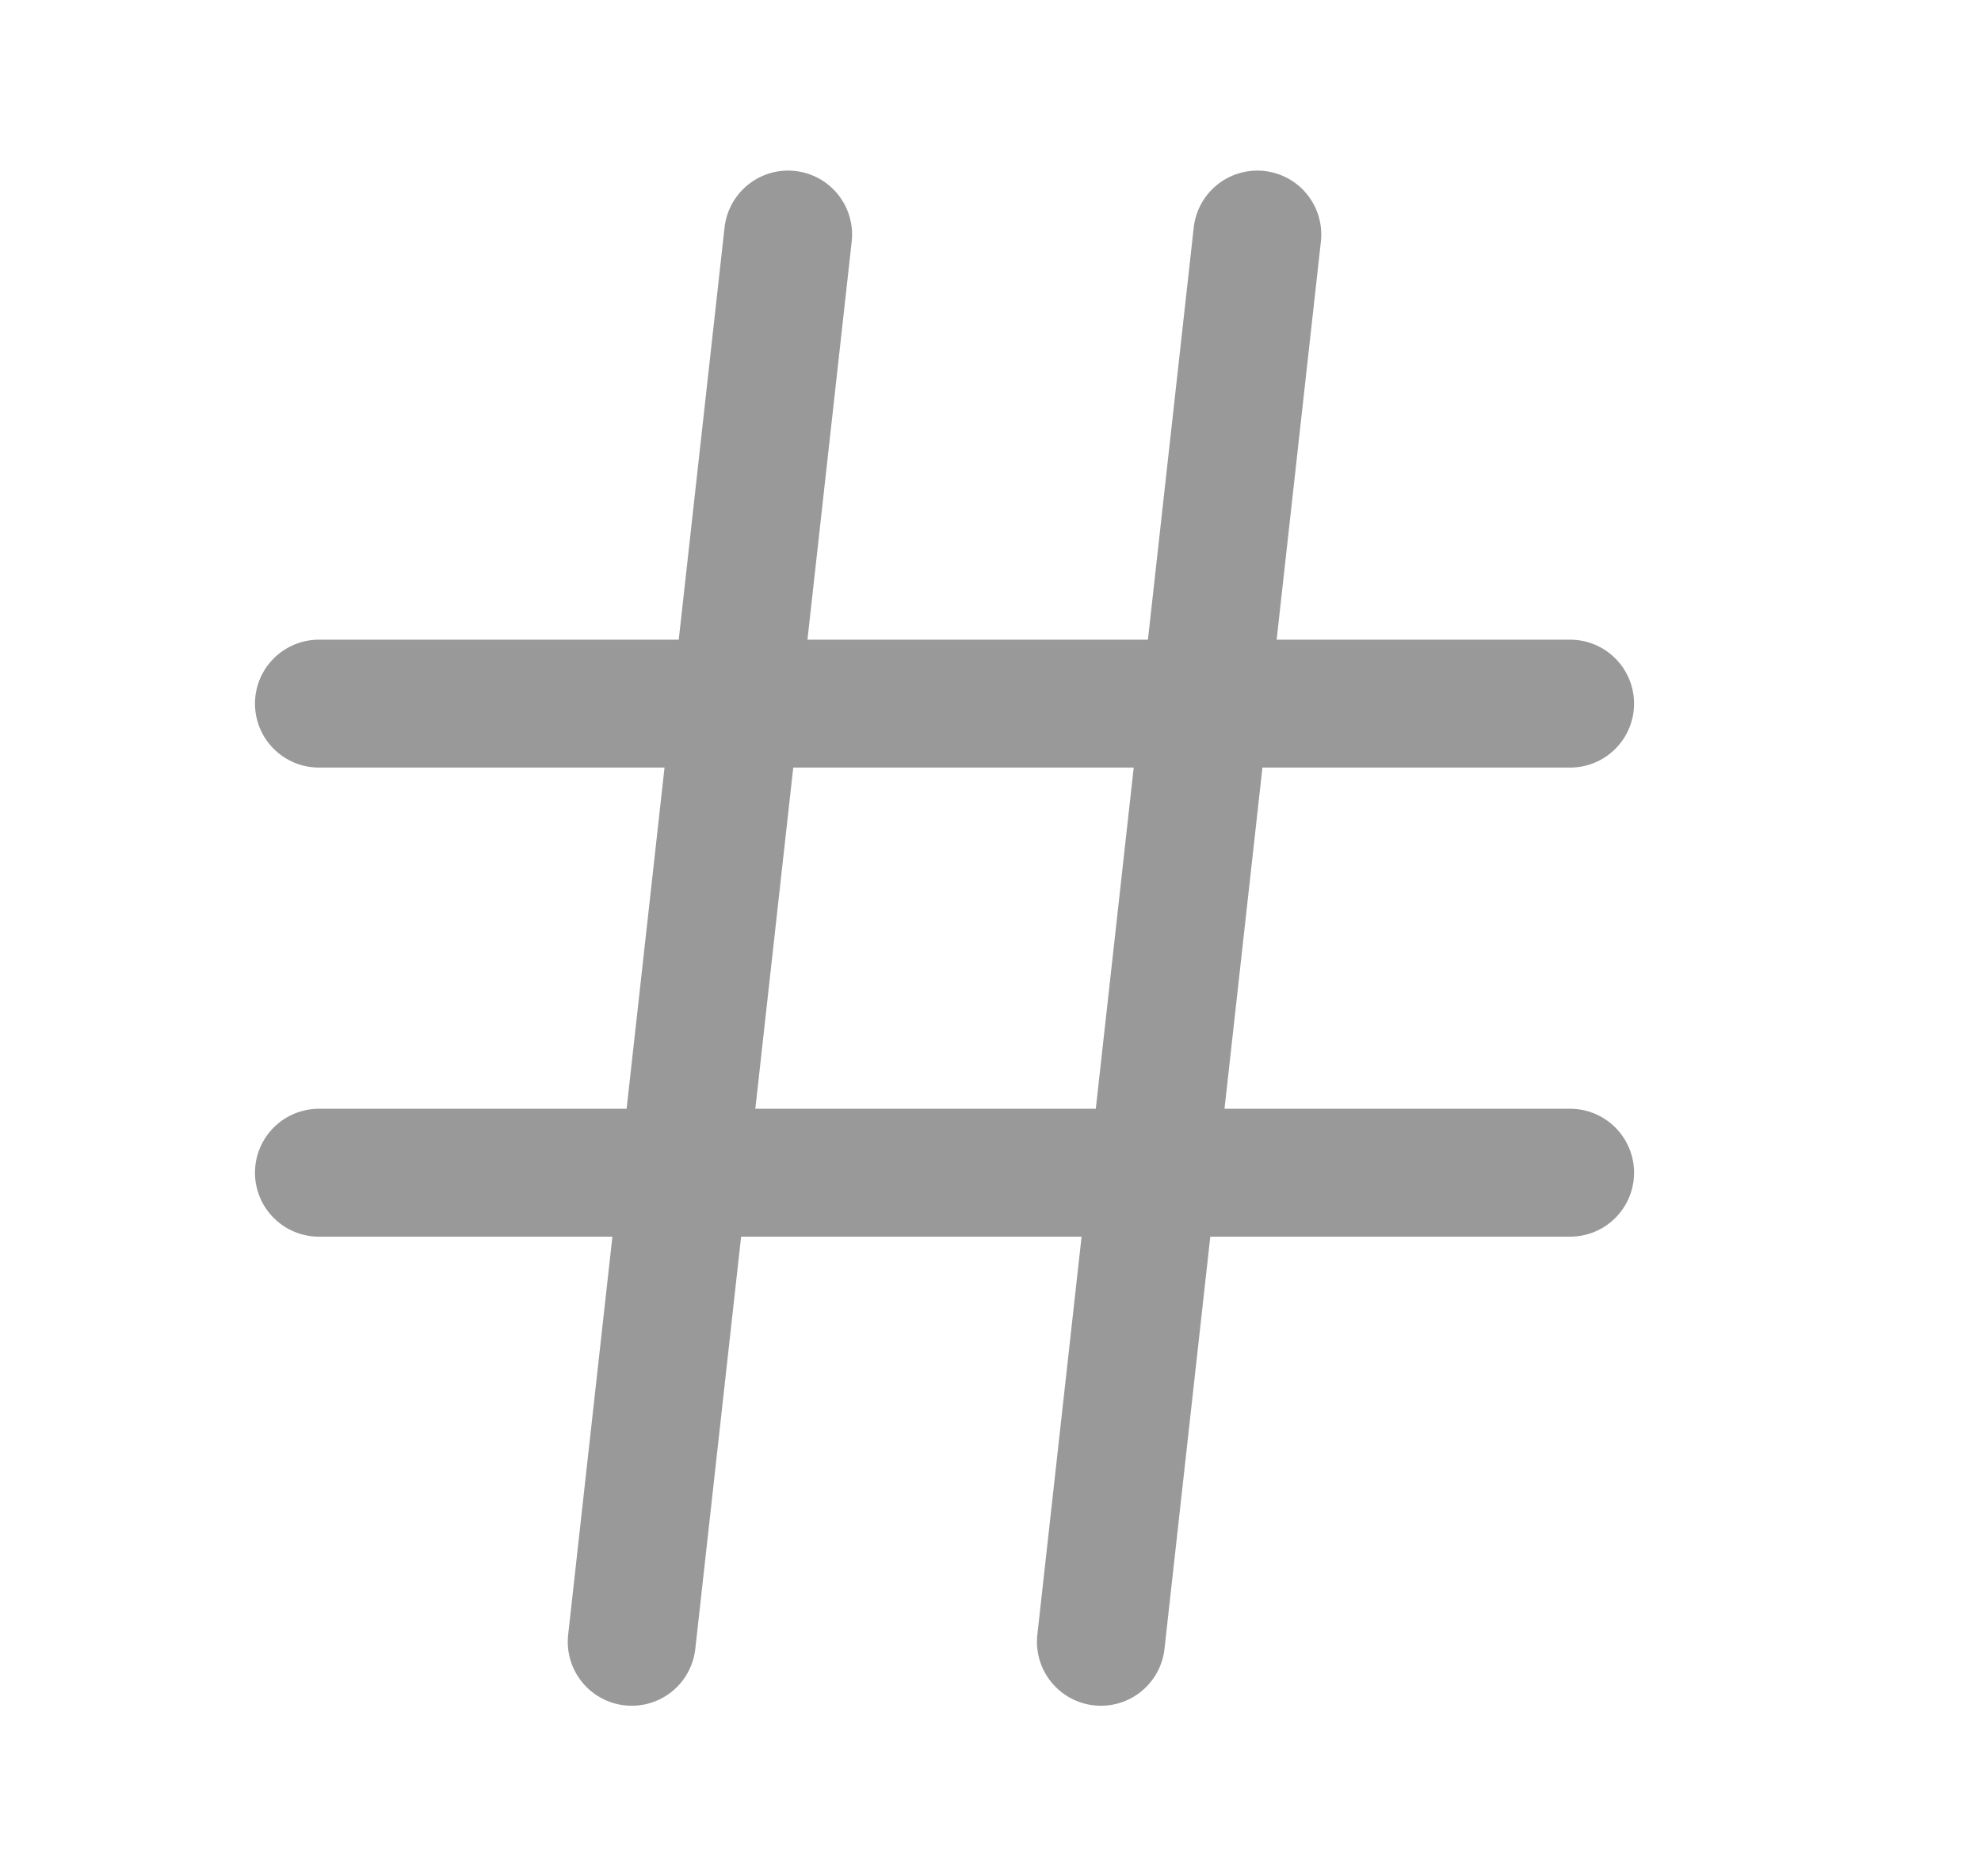 <svg width="19" height="18" viewBox="0 0 19 18" fill="none" xmlns="http://www.w3.org/2000/svg">
<path d="M3.059 6.75H15.059" stroke="#999999" stroke-width="1.227" stroke-linecap="round" stroke-linejoin="round"/>
<path d="M3.059 11.25H15.059" stroke="#999999" stroke-width="1.227" stroke-linecap="round" stroke-linejoin="round"/>
<path d="M7.559 2.25L6.059 15.75" stroke="#999999" stroke-width="1.227" stroke-linecap="round" stroke-linejoin="round"/>
<path d="M12.059 2.25L10.559 15.75" stroke="#999999" stroke-width="1.227" stroke-linecap="round" stroke-linejoin="round"/>
</svg>
